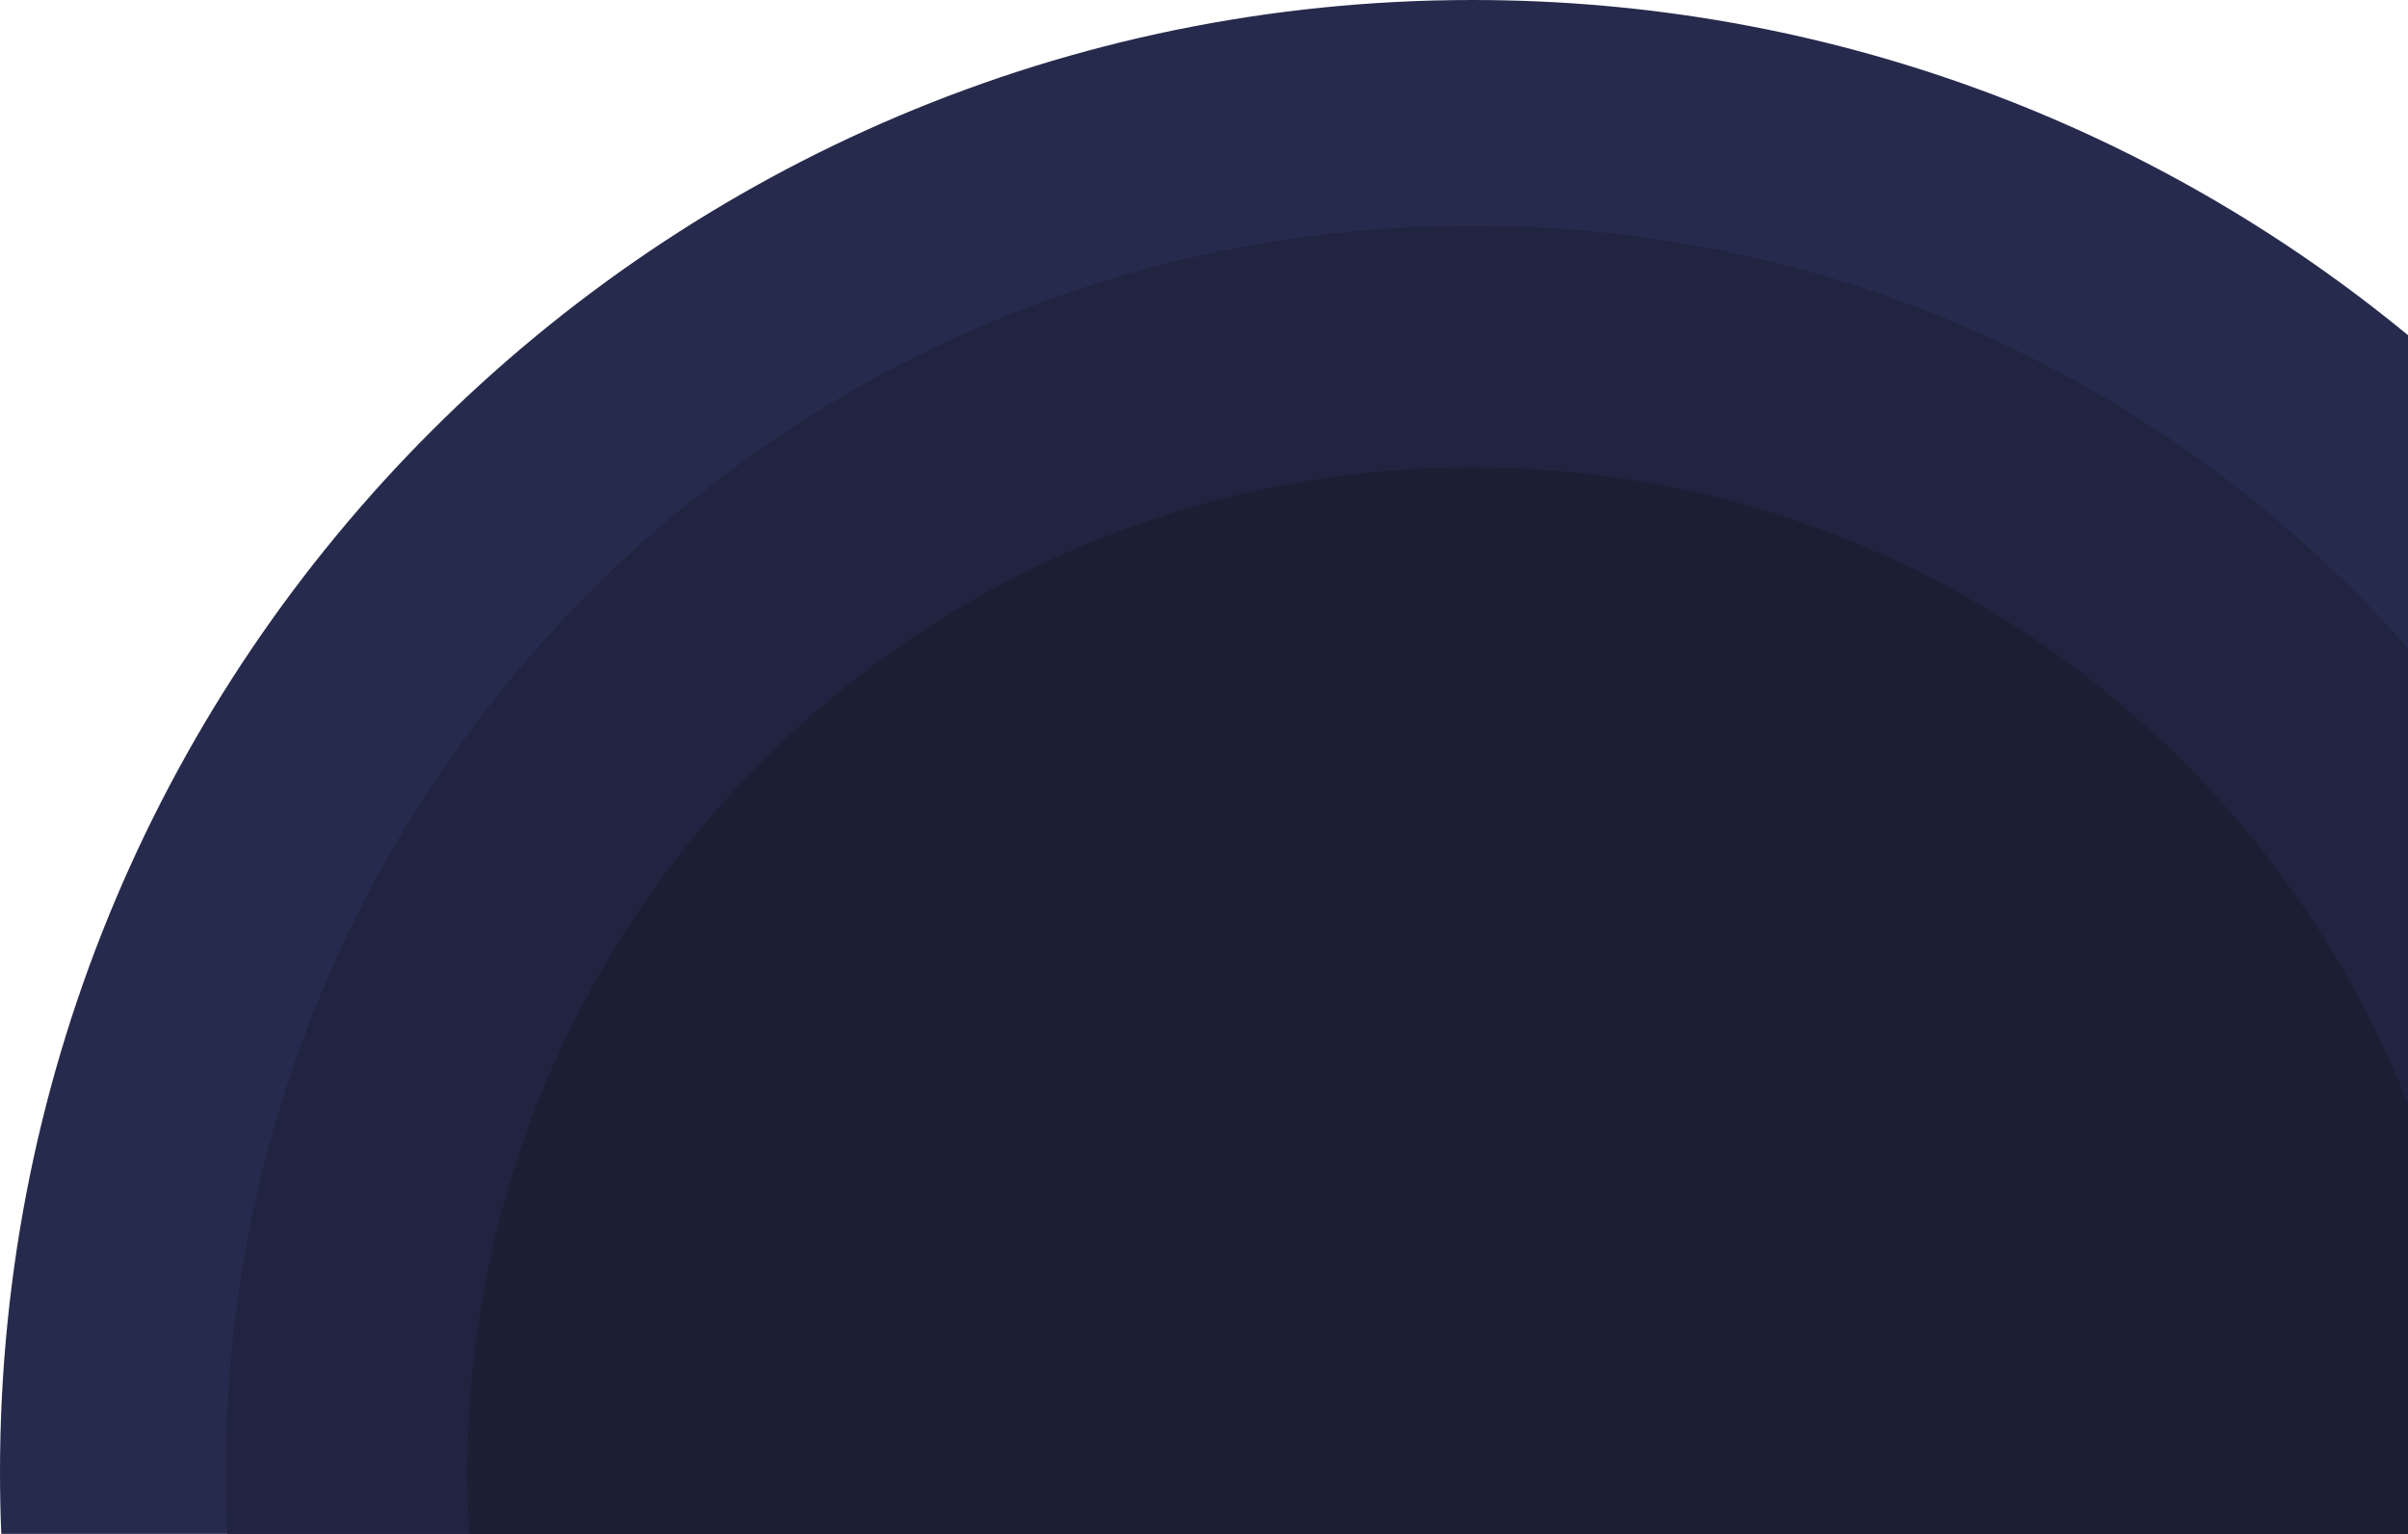<svg width="813" height="518" viewBox="0 0 813 518" fill="none" xmlns="http://www.w3.org/2000/svg">
<path d="M813 113.2V518H0.43C0.14 511.08 0 504.13 0 497.15C0 222.58 222.59 0 497.16 0C617.1 0 727.12 42.47 813 113.2Z" fill="#262B4D"/>
<path d="M813 218.91V518H76.75C76.41 511.09 76.24 504.14 76.24 497.15C76.24 264.69 264.69 76.23 497.16 76.23C622.96 76.23 735.87 131.42 813 218.91Z" fill="#202440"/>
<path d="M813 372.8V518H158.45C158.02 511.11 157.81 504.15 157.81 497.15C157.81 309.74 309.74 157.8 497.16 157.8C640.68 157.8 763.4 246.9 813 372.8Z" fill="#1C1F33"/>
</svg>
